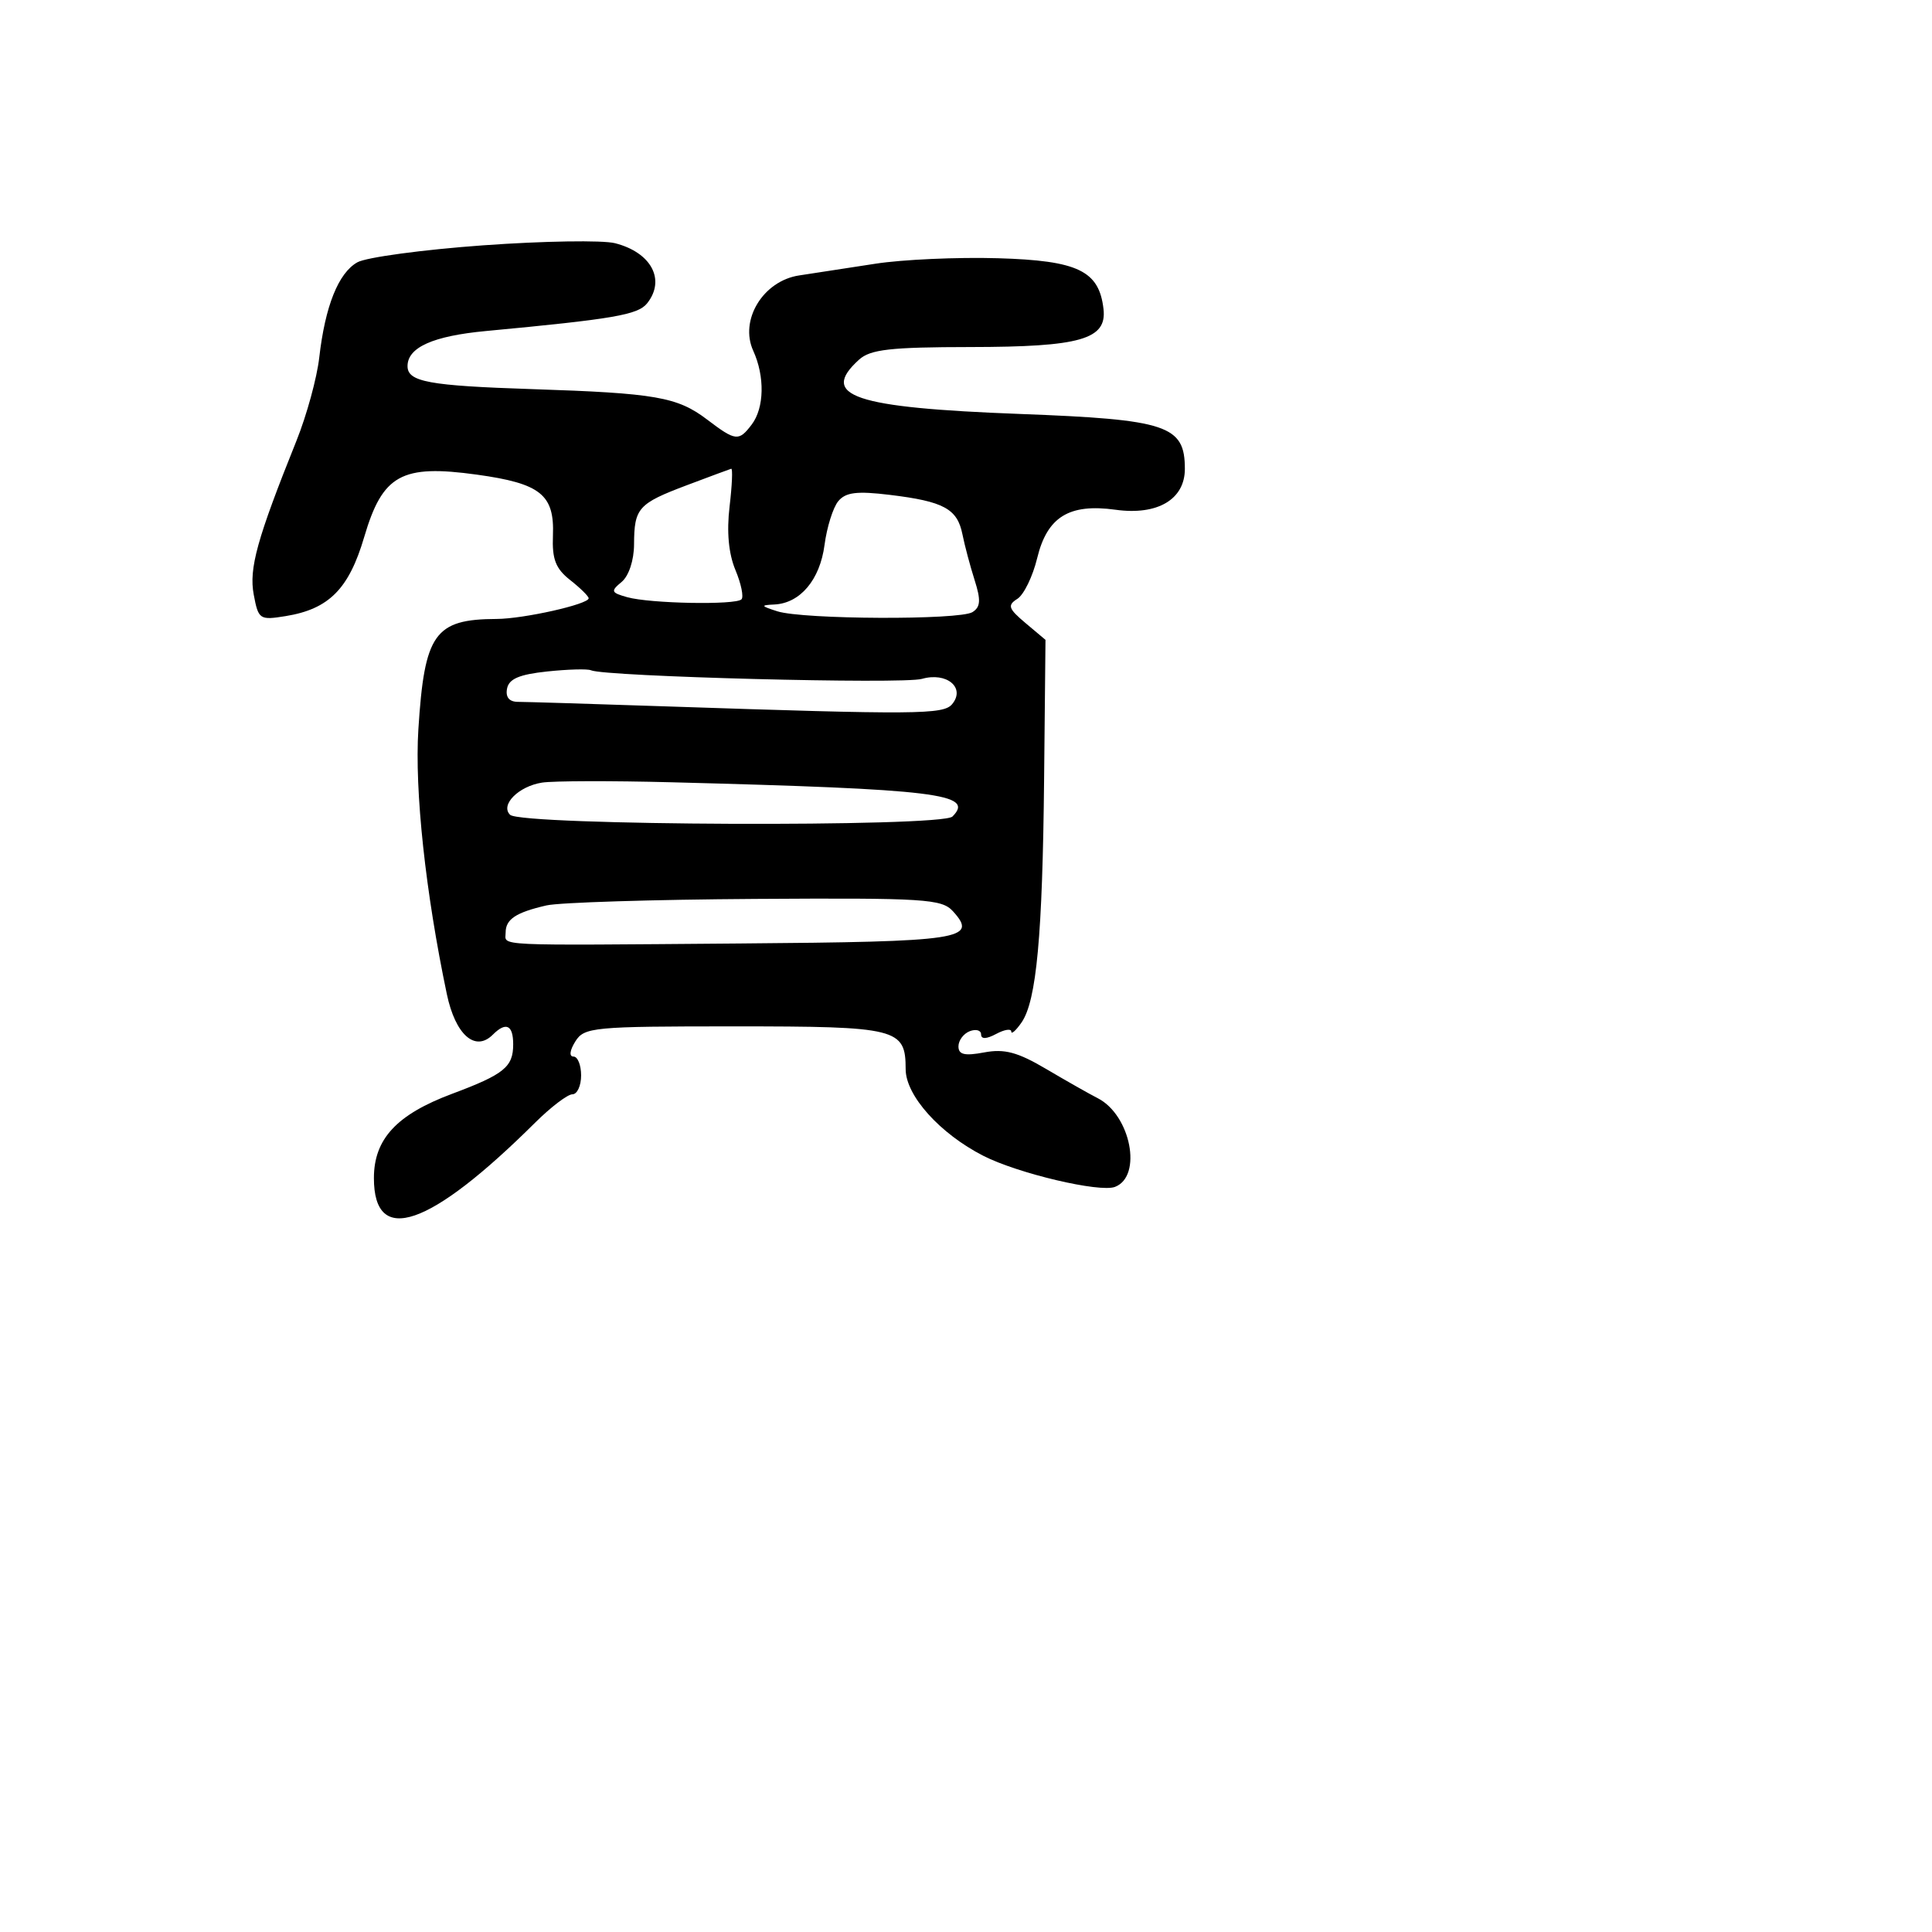 <svg xmlns="http://www.w3.org/2000/svg" width="256" height="256" viewBox="0 0 256 256" version="1.1">
	<path d="M 64 32.508 C 56.025 33.084, 48.535 34.096, 47.355 34.756 C 44.840 36.165, 43.080 40.565, 42.301 47.387 C 41.995 50.075, 40.639 55.025, 39.289 58.387 C 34.050 71.434, 32.970 75.324, 33.622 78.796 C 34.239 82.086, 34.403 82.196, 37.858 81.636 C 43.584 80.706, 46.230 78.043, 48.254 71.173 C 50.693 62.891, 53.190 61.507, 63.194 62.893 C 71.639 64.063, 73.483 65.542, 73.267 70.968 C 73.142 74.101, 73.625 75.346, 75.554 76.864 C 76.899 77.922, 78 79.007, 78 79.275 C 78 80.066, 69.394 81.999, 65.807 82.014 C 57.586 82.048, 56.240 83.946, 55.436 96.644 C 54.924 104.731, 56.381 118.276, 59.210 131.732 C 60.344 137.123, 62.966 139.434, 65.301 137.099 C 67.044 135.356, 68 135.808, 68 138.378 C 68 141.384, 66.803 142.353, 59.903 144.935 C 52.550 147.686, 49.545 150.927, 49.545 156.107 C 49.545 165.178, 56.934 162.635, 70.916 148.750 C 72.993 146.688, 75.212 145, 75.846 145 C 76.481 145, 77 143.875, 77 142.500 C 77 141.125, 76.546 140, 75.992 140 C 75.394 140, 75.492 139.186, 76.232 138 C 77.413 136.109, 78.564 136, 97.312 136 C 118.966 136, 119.996 136.258, 120.005 141.679 C 120.010 145.168, 124.539 150.214, 130.303 153.155 C 134.881 155.490, 145.716 158.046, 147.743 157.268 C 151.411 155.861, 149.827 147.746, 145.449 145.514 C 144.355 144.957, 141.291 143.220, 138.640 141.655 C 134.837 139.410, 133.102 138.946, 130.411 139.451 C 127.814 139.938, 127 139.747, 127 138.652 C 127 137.861, 127.675 136.955, 128.500 136.638 C 129.325 136.322, 130 136.514, 130 137.067 C 130 137.716, 130.706 137.693, 132 137 C 133.100 136.411, 134 136.271, 134 136.687 C 134 137.104, 134.615 136.557, 135.366 135.473 C 137.343 132.618, 138.143 123.948, 138.350 103.143 L 138.533 84.785 135.889 82.560 C 133.611 80.643, 133.461 80.199, 134.803 79.352 C 135.661 78.811, 136.843 76.384, 137.431 73.957 C 138.757 68.484, 141.660 66.691, 147.817 67.544 C 153.375 68.315, 157 66.178, 157 62.132 C 157 56.362, 154.677 55.588, 135.155 54.852 C 113.121 54.022, 108.512 52.467, 113.829 47.655 C 115.330 46.297, 117.973 45.997, 128.579 45.985 C 143.173 45.969, 146.683 44.964, 146.219 40.938 C 145.636 35.874, 142.829 34.526, 132.224 34.217 C 126.876 34.061, 119.575 34.388, 116 34.944 C 112.425 35.500, 107.879 36.198, 105.898 36.495 C 101.120 37.211, 97.952 42.405, 99.809 46.480 C 101.360 49.885, 101.275 54.054, 99.608 56.250 C 97.890 58.513, 97.483 58.468, 93.683 55.584 C 89.744 52.595, 86.866 52.095, 70.500 51.560 C 56.820 51.112, 54 50.592, 54 48.515 C 54 46.031, 57.367 44.522, 64.385 43.863 C 81.305 42.274, 84.533 41.719, 85.750 40.189 C 88.230 37.071, 86.298 33.452, 81.500 32.227 C 79.850 31.806, 71.975 31.932, 64 32.508 M 91 64.298 C 84.559 66.728, 84.036 67.315, 84.015 72.128 C 84.006 74.247, 83.321 76.318, 82.367 77.110 C 80.889 78.337, 80.960 78.528, 83.117 79.133 C 86.134 79.978, 97.474 80.192, 98.248 79.418 C 98.568 79.099, 98.208 77.349, 97.449 75.531 C 96.541 73.359, 96.275 70.472, 96.673 67.113 C 97.006 64.301, 97.103 62.050, 96.889 62.112 C 96.675 62.173, 94.025 63.157, 91 64.298 M 111.075 66.409 C 110.385 67.241, 109.565 69.852, 109.254 72.211 C 108.643 76.837, 106.027 79.937, 102.597 80.100 C 100.746 80.188, 100.793 80.293, 103 81 C 106.408 82.091, 127.170 82.178, 128.859 81.108 C 129.929 80.431, 129.989 79.527, 129.144 76.873 C 128.553 75.018, 127.823 72.275, 127.523 70.779 C 126.847 67.415, 125.044 66.438, 117.915 65.574 C 113.543 65.044, 112.058 65.226, 111.075 66.409 M 72.509 88.973 C 68.808 89.364, 67.431 89.953, 67.185 91.250 C 66.969 92.390, 67.479 93, 68.648 93 C 69.635 93, 78.330 93.266, 87.971 93.590 C 121.501 94.719, 125.010 94.693, 126.163 93.304 C 127.970 91.126, 125.441 89.013, 122.155 89.955 C 119.631 90.679, 80.123 89.651, 78.302 88.814 C 77.861 88.611, 75.254 88.683, 72.509 88.973 M 71.823 103.699 C 68.705 104.188, 66.251 106.663, 67.592 107.966 C 69.077 109.407, 124.773 109.627, 126.203 108.197 C 129.217 105.183, 124.226 104.574, 89 103.656 C 81.025 103.448, 73.295 103.467, 71.823 103.699 M 72.413 119.972 C 68.360 120.903, 67 121.804, 67 123.559 C 67 125.386, 64.716 125.279, 98 125.016 C 127.531 124.783, 129.636 124.465, 126.275 120.751 C 124.789 119.110, 122.557 118.970, 100.075 119.110 C 86.559 119.194, 74.111 119.582, 72.413 119.972" stroke="none" fill="black" fill-rule="evenodd"/>
</svg>